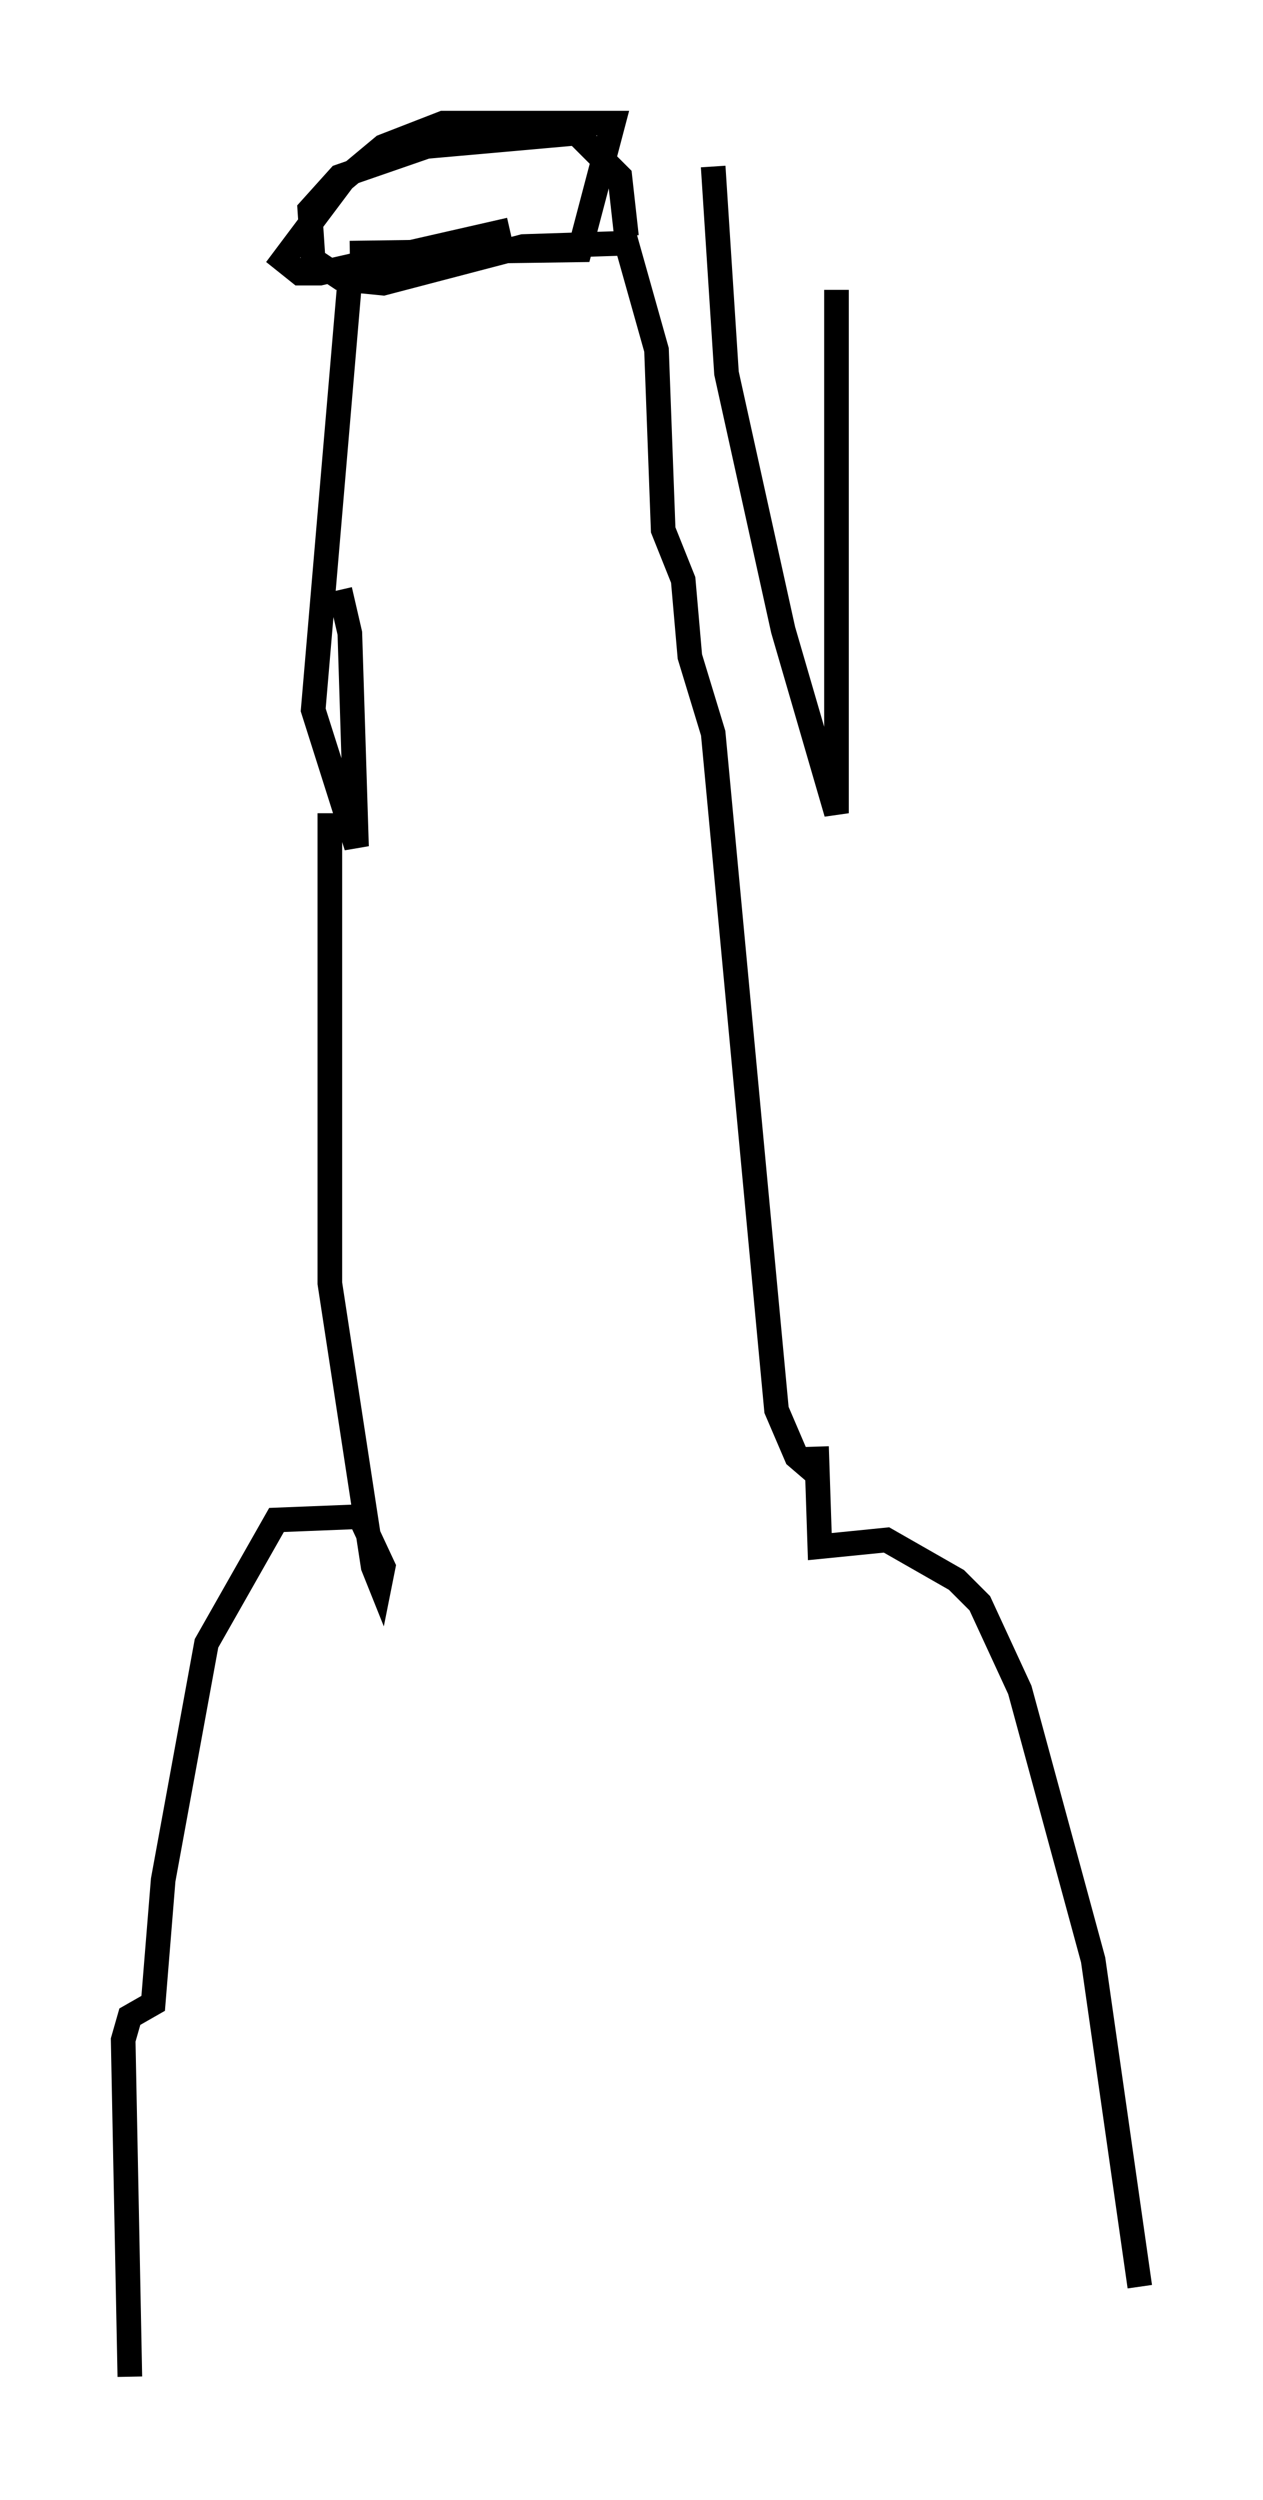<?xml version="1.0" encoding="utf-8" ?>
<svg baseProfile="full" height="101.474" version="1.1" width="51.272" xmlns="http://www.w3.org/2000/svg" xmlns:ev="http://www.w3.org/2001/xml-events" xmlns:xlink="http://www.w3.org/1999/xlink"><defs /><rect fill="white" height="101.474" width="51.272" x="0" y="0" /><path d="M13.796, 12.578 m0.0, 11.367 l0.406, 1.759 0.271, 8.66 l-1.759, -5.548 1.488, -17.456 l1.353, 0.135 5.683, -1.488 l4.195, -0.135 1.218, 4.33 l0.271, 7.307 0.812, 2.03 l0.271, 3.112 0.947, 3.112 l2.571, 27.469 0.812, 1.894 l0.947, 0.812 m-19.892, -26.928 l0.0, 19.08 1.759, 11.502 l0.271, 0.677 0.135, -0.677 l-0.947, -2.03 m0.0, 0.0 l-3.383, 0.135 -2.842, 5.007 l-1.759, 9.607 -0.406, 5.007 l-0.947, 0.541 -0.271, 0.947 l0.271, 13.667 m27.875, -37.753 l0.135, 4.059 2.706, -0.271 l2.842, 1.624 0.947, 0.947 l1.624, 3.518 2.977, 10.961 l1.894, 13.261 m-32.341, -81.461 l-1.218, -0.812 -0.135, -2.03 l1.218, -1.353 3.518, -1.218 l6.089, -0.541 1.759, 1.759 l0.271, 2.436 m-11.231, 0.677 l9.337, -0.135 1.353, -5.142 l-6.901, 0.0 -2.436, 0.947 l-1.624, 1.353 -2.436, 3.248 l0.677, 0.541 0.812, 0.0 l7.713, -1.759 m13.261, 2.436 l0.0, 21.245 -2.165, -7.442 l-2.3, -10.419 -0.541, -8.39 " fill="none" stroke="black" stroke-width="1" /></svg>